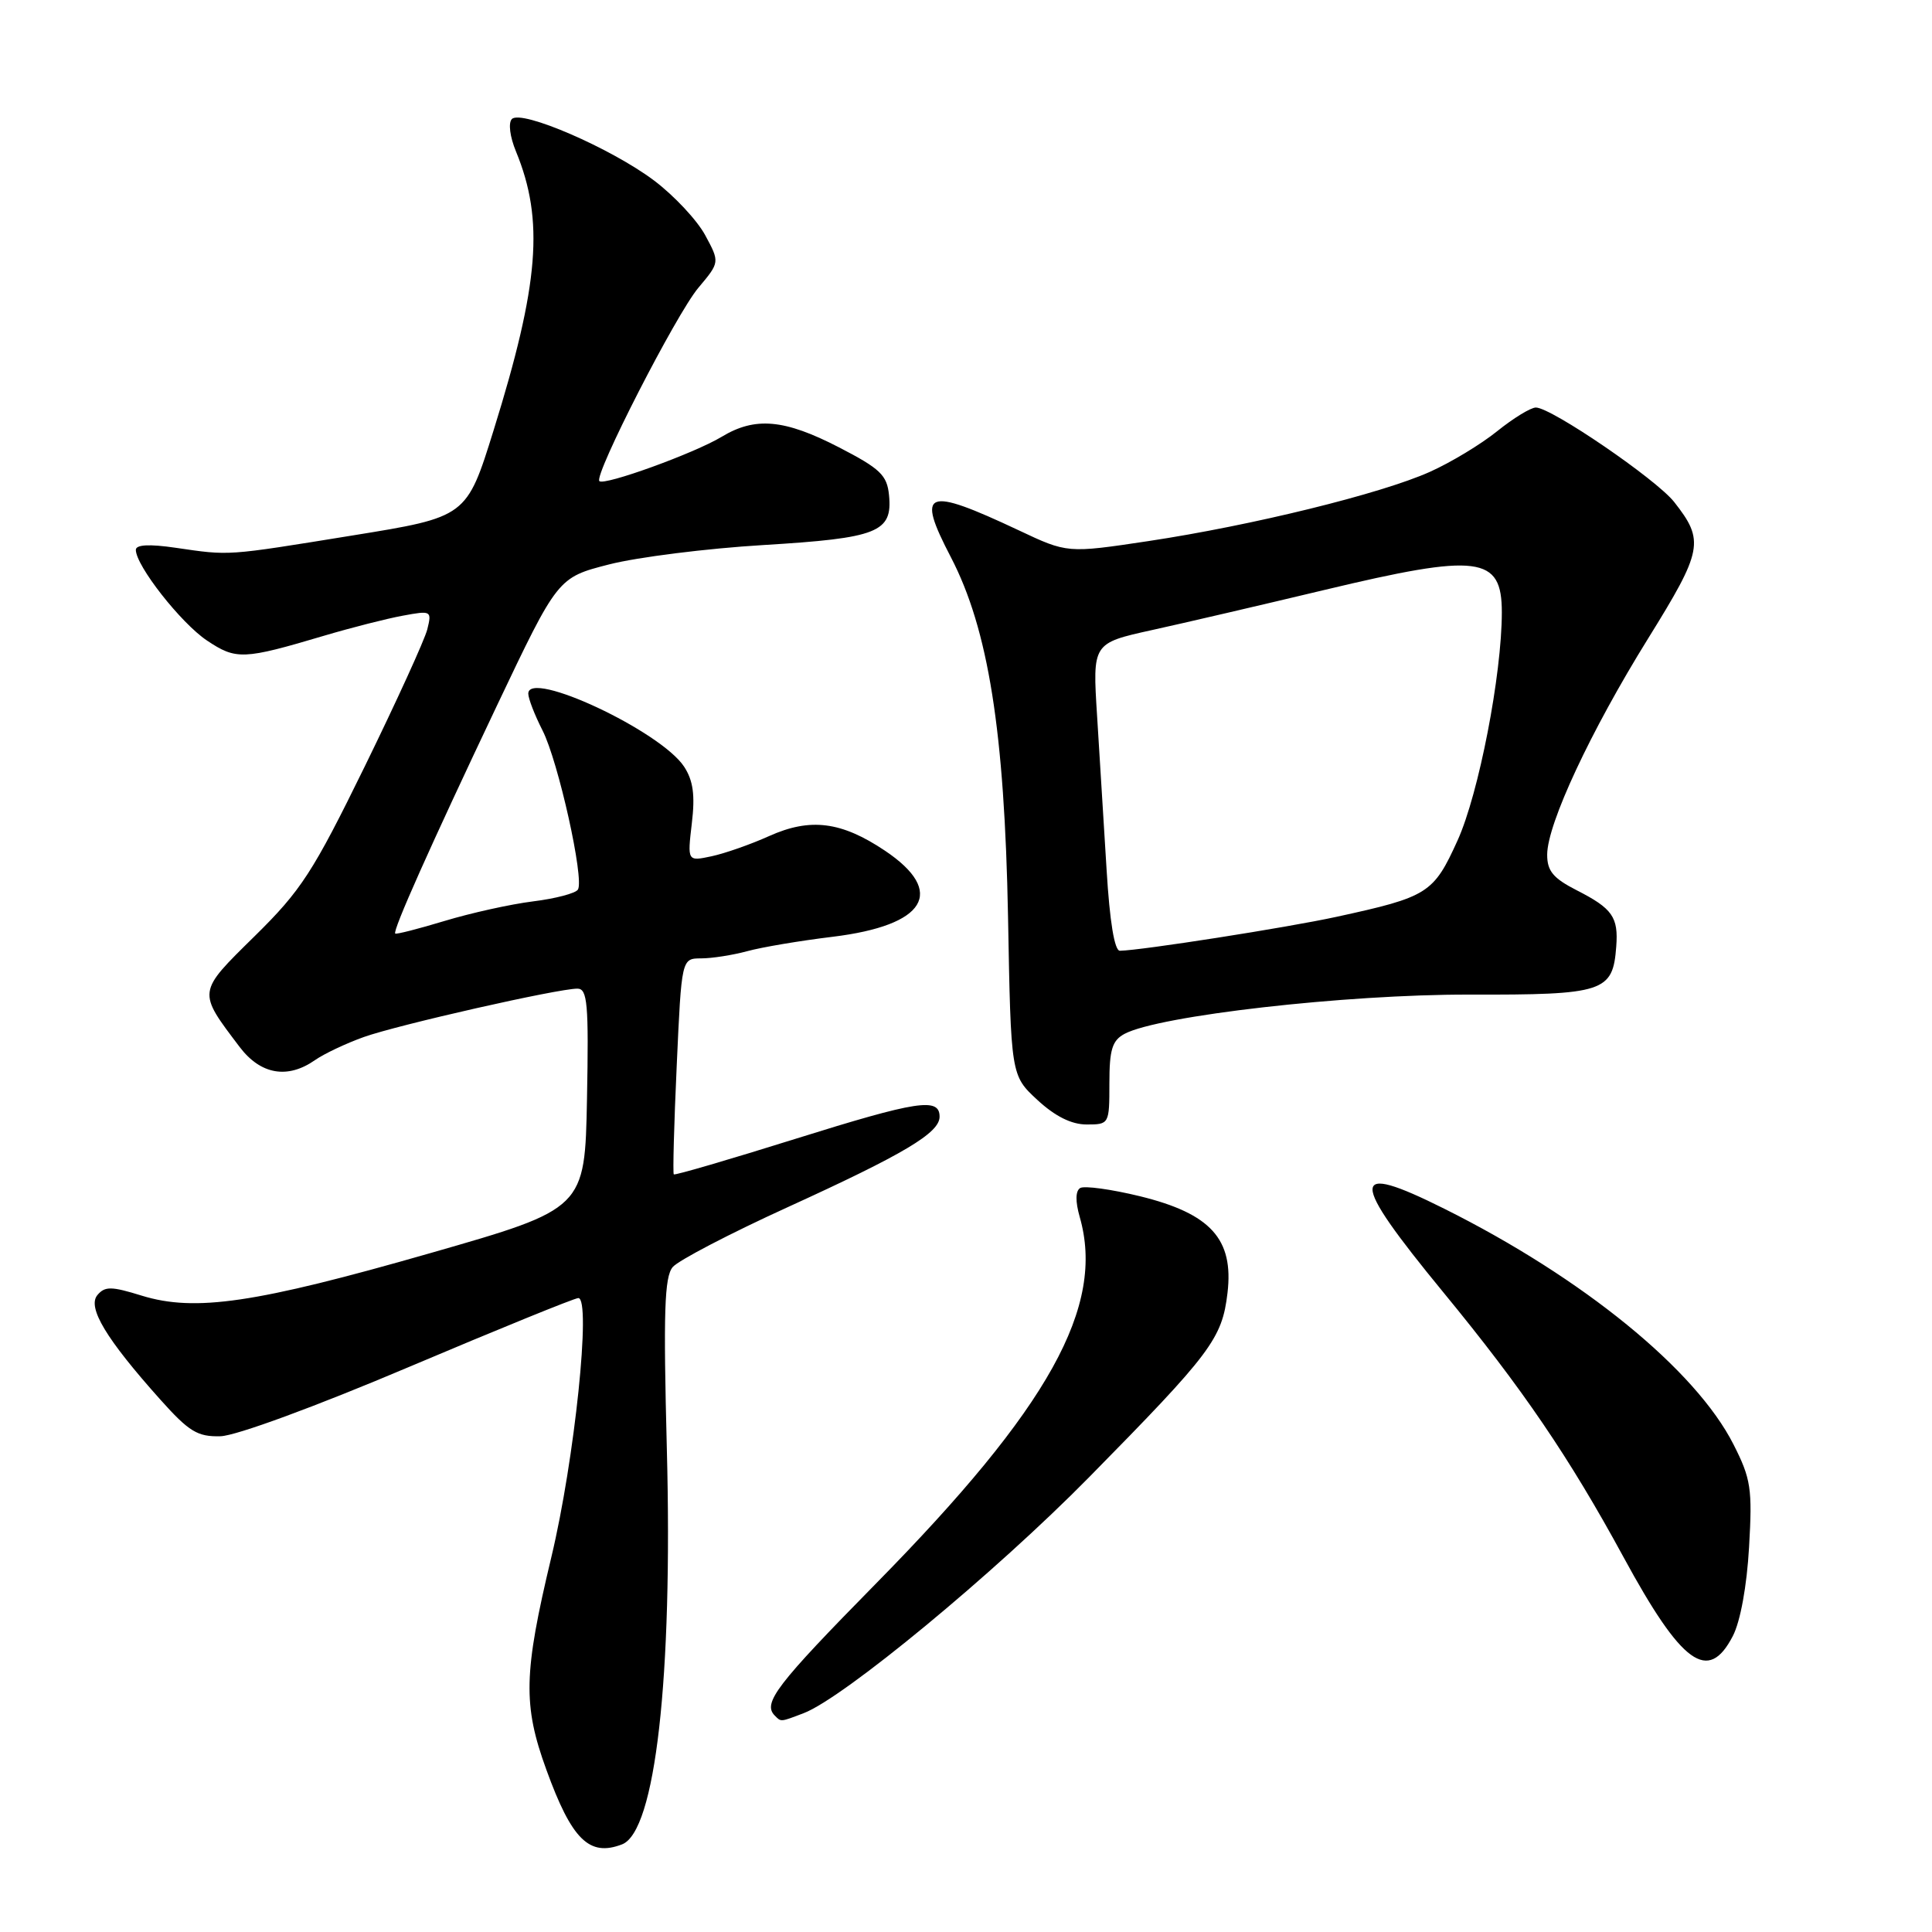 <?xml version="1.0" encoding="UTF-8" standalone="no"?>
<!DOCTYPE svg PUBLIC "-//W3C//DTD SVG 1.1//EN" "http://www.w3.org/Graphics/SVG/1.1/DTD/svg11.dtd" >
<svg xmlns="http://www.w3.org/2000/svg" xmlns:xlink="http://www.w3.org/1999/xlink" version="1.1" viewBox="0 0 256 256">
 <g >
 <path fill="currentColor"
d=" M 82.42 244.39 C 86.84 242.70 89.15 222.32 88.36 192.00 C 87.89 173.84 88.04 169.19 89.14 167.89 C 89.89 167.01 96.75 163.43 104.39 159.95 C 119.81 152.91 124.50 150.12 124.50 147.97 C 124.50 145.39 121.59 145.84 105.44 150.89 C 96.69 153.63 89.42 155.76 89.28 155.61 C 89.14 155.47 89.31 148.97 89.67 141.18 C 90.31 127.00 90.31 127.00 92.91 126.99 C 94.33 126.99 97.08 126.56 99.00 126.04 C 100.92 125.51 106.02 124.65 110.32 124.13 C 122.70 122.62 125.40 118.18 117.26 112.72 C 111.48 108.85 107.38 108.33 101.92 110.78 C 99.49 111.88 96.05 113.08 94.29 113.46 C 91.08 114.14 91.08 114.14 91.67 109.10 C 92.12 105.36 91.85 103.43 90.65 101.59 C 87.56 96.88 70.00 88.65 70.00 91.91 C 70.00 92.56 70.85 94.75 71.89 96.79 C 73.98 100.90 77.44 116.47 76.58 117.87 C 76.27 118.37 73.60 119.07 70.62 119.44 C 67.65 119.81 62.38 120.98 58.91 122.03 C 55.44 123.08 52.50 123.83 52.37 123.70 C 52.00 123.34 56.99 112.16 65.84 93.51 C 73.91 76.53 73.91 76.53 80.70 74.79 C 84.44 73.83 93.65 72.67 101.16 72.22 C 116.34 71.30 118.28 70.53 117.80 65.61 C 117.54 62.96 116.64 62.10 111.16 59.27 C 103.93 55.54 100.07 55.19 95.62 57.88 C 92.01 60.06 80.06 64.39 79.42 63.75 C 78.66 62.99 89.60 41.62 92.54 38.13 C 95.38 34.75 95.38 34.75 93.44 31.16 C 92.37 29.18 89.33 25.93 86.68 23.93 C 81.01 19.66 69.10 14.50 67.83 15.77 C 67.33 16.27 67.56 18.11 68.37 20.07 C 72.12 29.18 71.44 37.63 65.41 57.00 C 61.83 68.51 61.83 68.51 46.66 70.96 C 29.80 73.69 30.53 73.64 23.25 72.58 C 19.78 72.07 18.00 72.17 18.00 72.86 C 18.00 74.95 23.97 82.56 27.42 84.87 C 31.30 87.46 32.23 87.42 43.00 84.22 C 46.58 83.16 51.24 81.97 53.38 81.58 C 57.15 80.88 57.23 80.93 56.62 83.39 C 56.27 84.78 52.53 92.97 48.32 101.58 C 41.47 115.57 39.91 117.98 33.75 124.04 C 26.10 131.57 26.14 131.31 31.77 138.75 C 34.54 142.39 38.11 143.01 41.74 140.47 C 42.94 139.63 45.86 138.25 48.21 137.41 C 52.76 135.79 73.91 131.00 76.51 131.00 C 77.84 131.00 78.02 132.98 77.78 145.59 C 77.50 160.17 77.50 160.17 57.00 166.05 C 33.84 172.69 25.86 173.86 18.78 171.68 C 14.75 170.43 13.90 170.42 12.90 171.61 C 11.55 173.25 14.06 177.42 21.24 185.45 C 25.05 189.71 26.17 190.39 29.22 190.31 C 31.28 190.25 41.86 186.36 54.26 181.10 C 66.07 176.10 76.14 172.00 76.63 172.00 C 78.37 172.00 76.14 193.45 73.06 206.31 C 69.37 221.75 69.27 225.91 72.40 234.51 C 75.76 243.77 78.08 246.06 82.42 244.39 Z  M 106.50 227.00 C 111.78 224.99 131.83 208.42 144.29 195.76 C 160.52 179.27 161.93 177.39 162.65 171.32 C 163.49 164.19 160.43 160.81 151.06 158.51 C 147.24 157.58 143.67 157.09 143.13 157.42 C 142.50 157.81 142.48 159.19 143.07 161.26 C 146.47 173.10 139.04 186.48 116.08 209.82 C 102.86 223.26 101.01 225.68 102.67 227.33 C 103.51 228.18 103.38 228.19 106.50 227.00 Z  M 229.61 216.78 C 230.61 214.85 231.47 210.14 231.76 205.00 C 232.21 197.26 232.01 195.95 229.70 191.40 C 224.69 181.51 209.76 169.34 191.37 160.16 C 178.73 153.85 178.71 155.97 191.25 171.24 C 201.78 184.05 207.94 193.11 215.11 206.30 C 222.86 220.57 226.35 223.09 229.61 216.78 Z  M 147.00 143.54 C 147.00 139.08 147.37 137.87 149.01 136.99 C 153.53 134.58 178.32 131.75 194.68 131.79 C 212.55 131.83 213.71 131.45 214.16 125.43 C 214.46 121.52 213.66 120.38 208.93 117.97 C 205.80 116.37 205.00 115.41 205.01 113.23 C 205.03 109.16 210.76 96.88 218.38 84.61 C 225.64 72.91 225.88 71.66 221.84 66.52 C 219.47 63.51 205.55 54.00 203.51 54.00 C 202.83 54.00 200.53 55.41 198.39 57.13 C 196.25 58.86 192.23 61.29 189.45 62.53 C 182.98 65.43 165.89 69.63 152.15 71.70 C 141.43 73.31 141.43 73.31 134.97 70.26 C 122.59 64.44 121.36 64.93 125.99 73.82 C 130.96 83.38 133.11 96.90 133.57 121.50 C 133.95 142.50 133.95 142.50 137.46 145.75 C 139.81 147.92 141.97 149.00 143.99 149.00 C 146.97 149.00 147.00 148.95 147.00 143.54 Z  M 146.63 115.25 C 146.27 109.34 145.70 100.16 145.37 94.86 C 144.76 85.23 144.76 85.23 152.63 83.49 C 156.96 82.54 167.25 80.14 175.50 78.17 C 195.95 73.28 199.00 73.67 199.00 81.13 C 199.00 89.40 195.94 105.17 193.14 111.35 C 189.95 118.39 189.23 118.84 177.11 121.48 C 170.50 122.92 151.25 125.93 148.39 125.98 C 147.68 125.99 147.04 122.11 146.63 115.25 Z "/>
</g>
</svg>